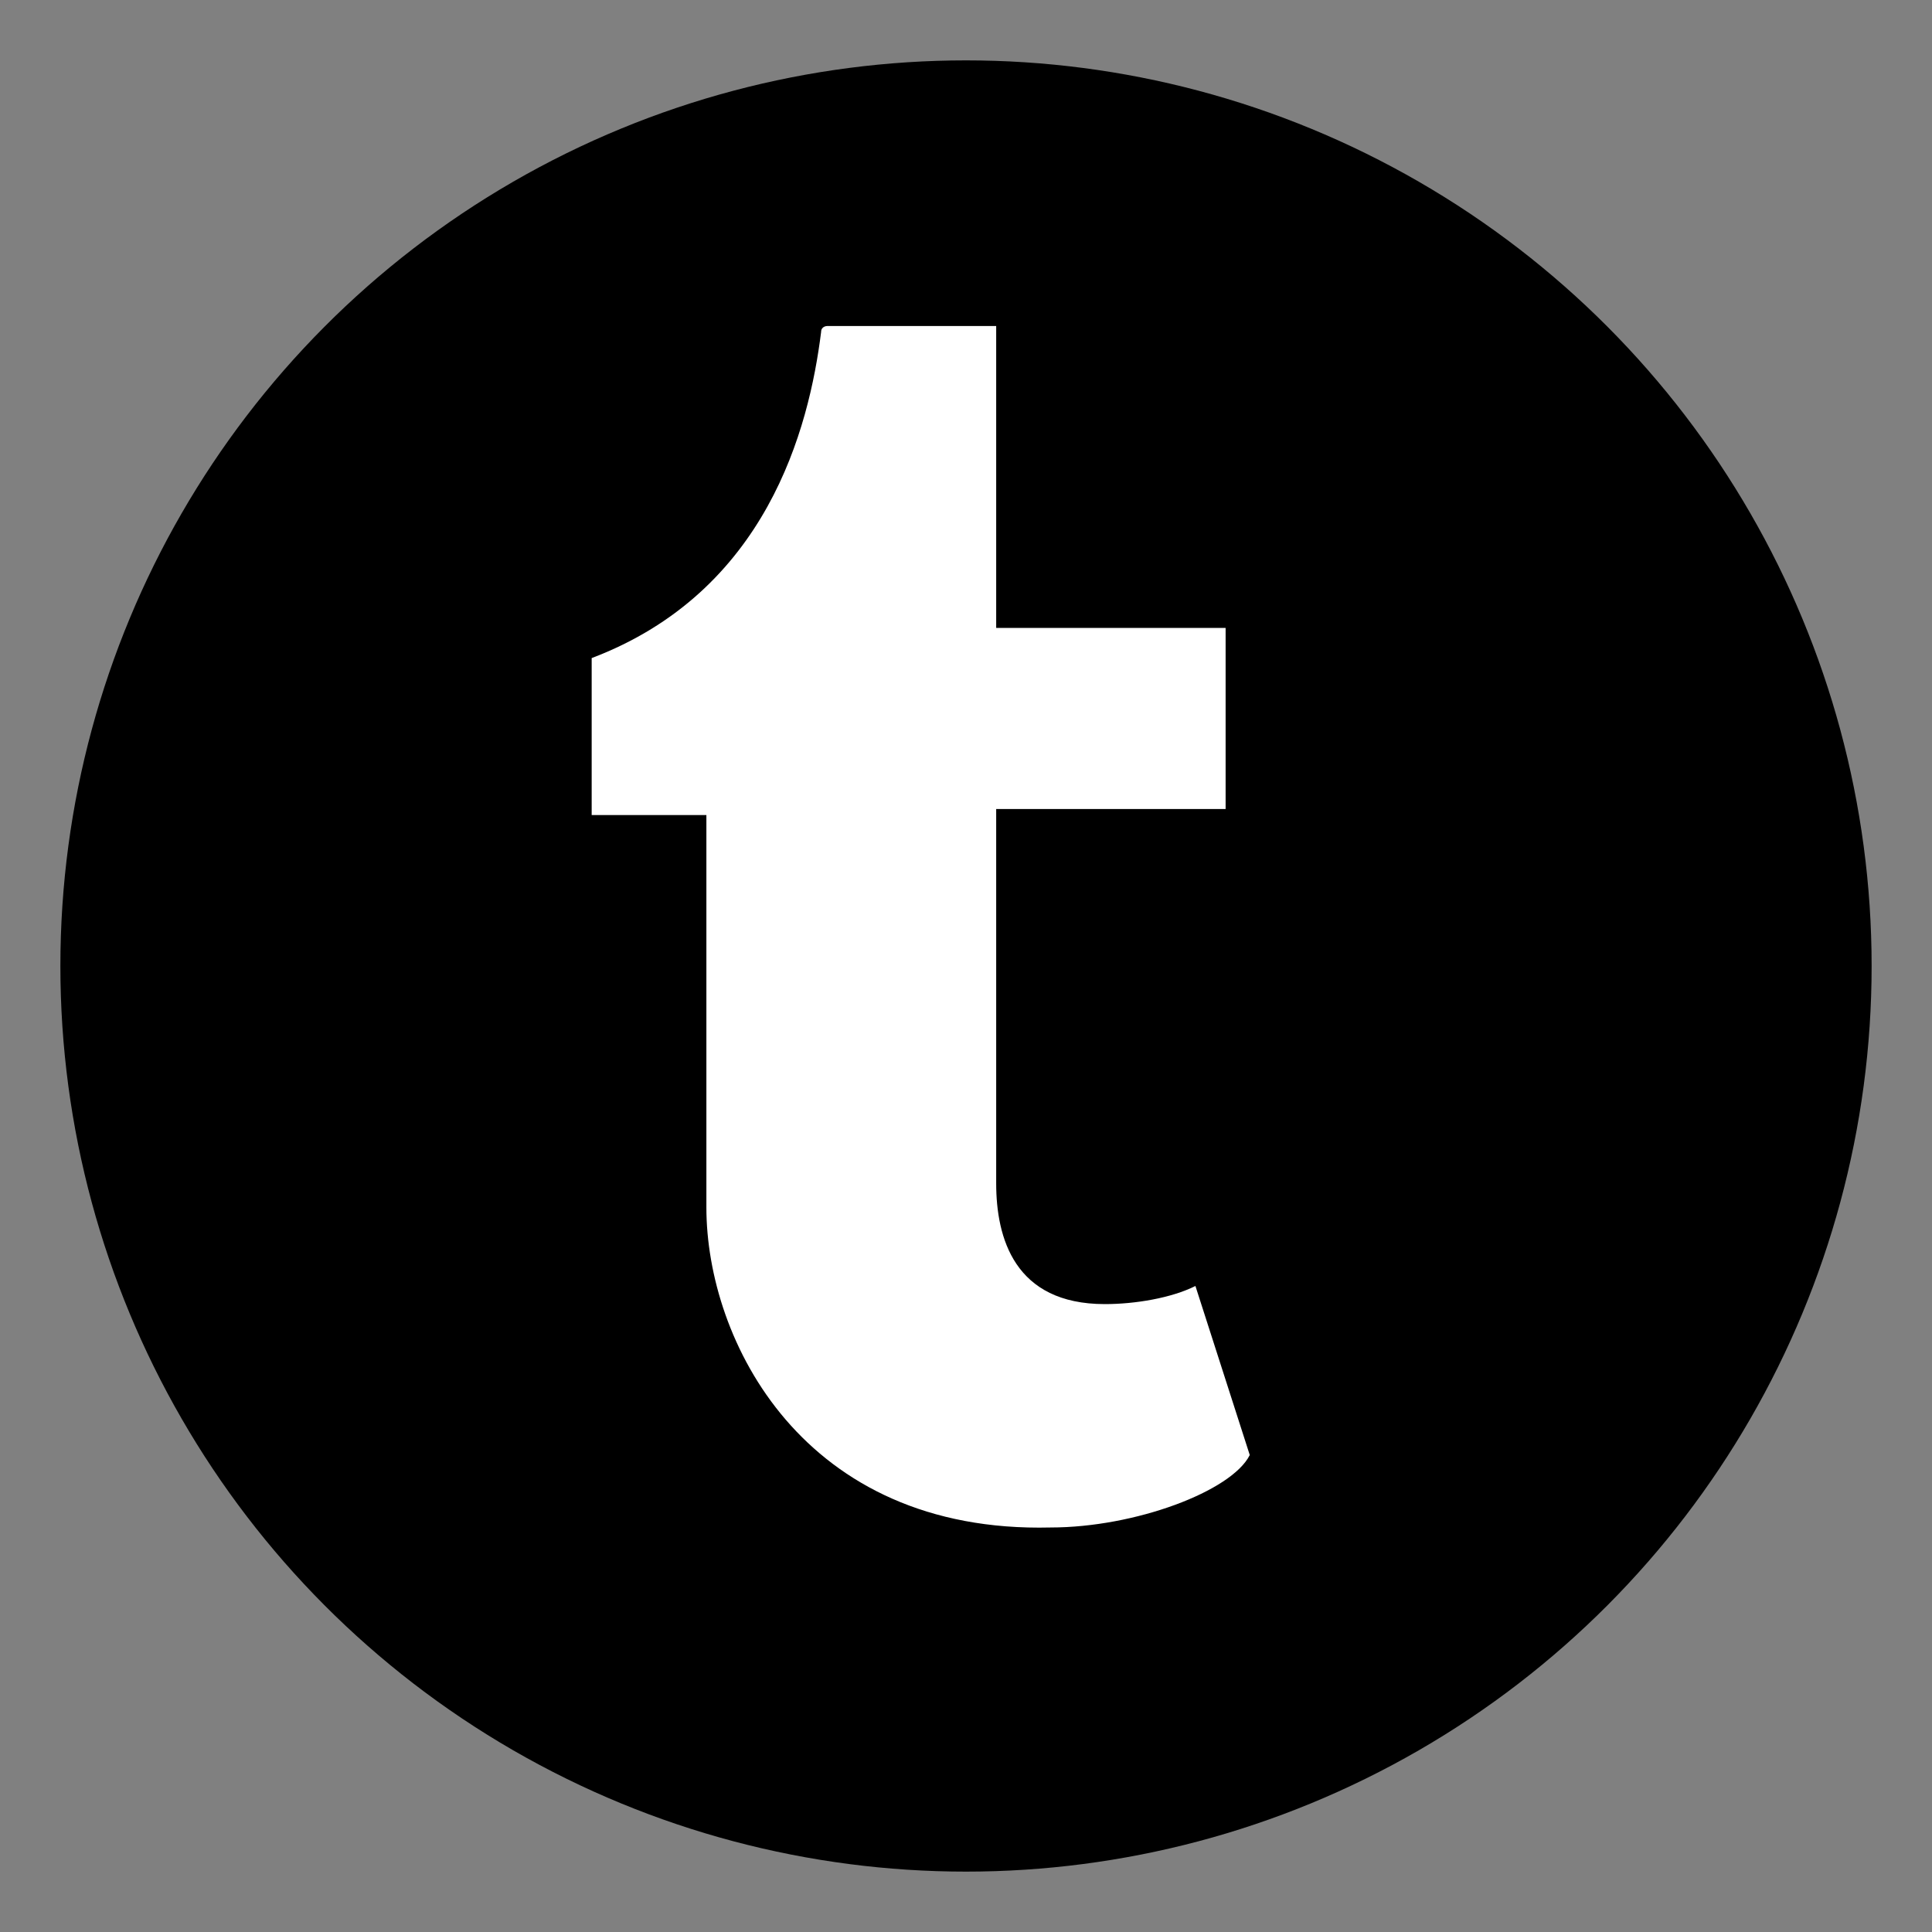 <svg xmlns="http://www.w3.org/2000/svg" viewBox="0 0 32 32"><rect x="0" y="0" width="32" height="32" fill="#808080" stroke="none"/><circle cx="16" cy="16" r="15"/><path d="M19.8 21.3c-.4.2-1 .3-1.5.3-1.5 0-1.8-1.1-1.8-2v-6.2h3.8v-3h-3.8v-5h-2.8s-.1 0-.1.1c-.2 1.6-.9 4.3-3.8 5.4v2.6h1.9V20c0 2.2 1.6 5.4 5.7 5.3 1.4 0 3-.6 3.3-1.2l-.9-2.8" fill="#fff"/></svg>